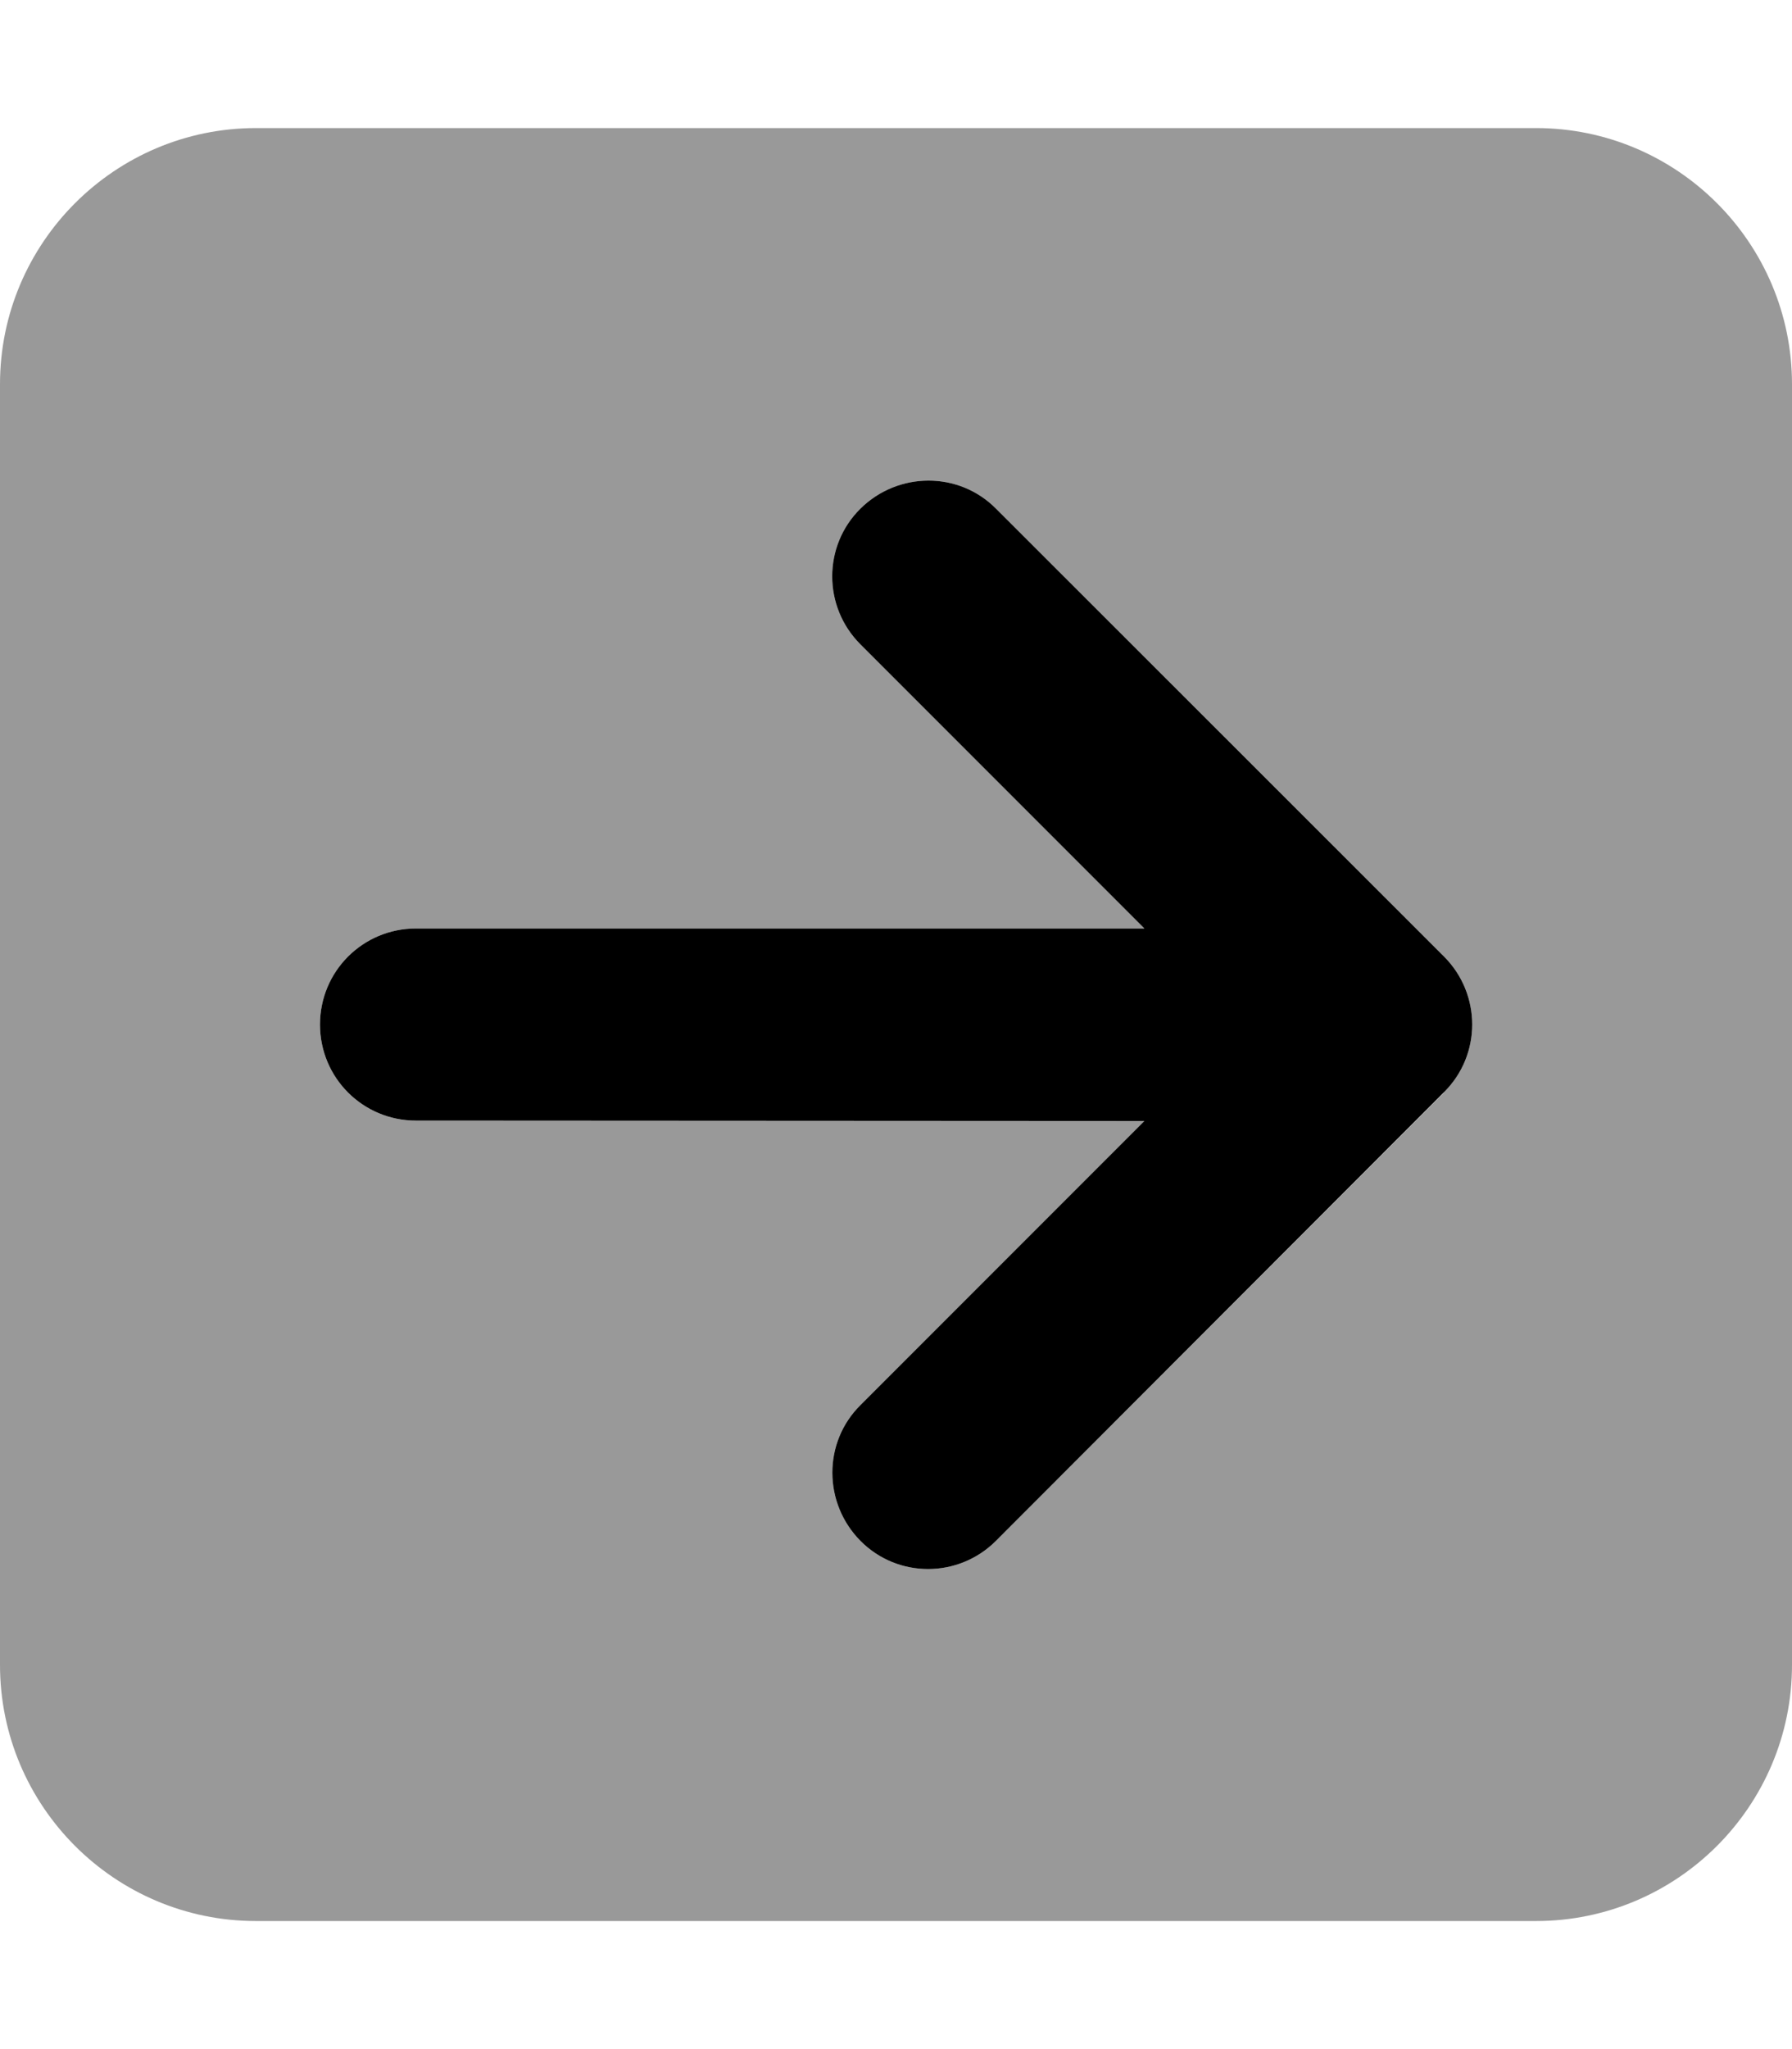 <svg xmlns="http://www.w3.org/2000/svg" viewBox="0 0 448 512" fill="currentColor"><!--! Font Awesome Pro 6.5.0 by @fontawesome - https://fontawesome.com License - https://fontawesome.com/license (Commercial License) Copyright 2023 Fonticons, Inc. --><defs><style>.fa-secondary{opacity:.4}</style></defs><path class="fa-secondary" d="M448 96c0-35.3-28.7-64-64-64L64 32C28.7 32 0 60.7 0 96L0 416c0 35.3 28.7 64 64 64l320 0c35.3 0 64-28.7 64-64l0-320zM361 273L249 385c-9.4 9.4-24.6 9.4-33.9 0s-9.4-24.6 0-33.9l71-71L104 280c-13.3 0-24-10.7-24-24s10.7-24 24-24l182.1 0-71-71c-9.4-9.4-9.4-24.6 0-33.9s24.6-9.4 33.9 0L361 239c9.4 9.4 9.4 24.6 0 33.9z"/><path class="fa-primary" d="M361 239c9.4 9.4 9.4 24.6 0 33.9L249 385c-9.4 9.4-24.6 9.4-33.9 0s-9.4-24.6 0-33.9l71-71L104 280c-13.3 0-24-10.7-24-24s10.7-24 24-24l182.1 0-71-71c-9.4-9.4-9.4-24.6 0-33.9s24.6-9.4 33.9 0L361 239z"/></svg>

